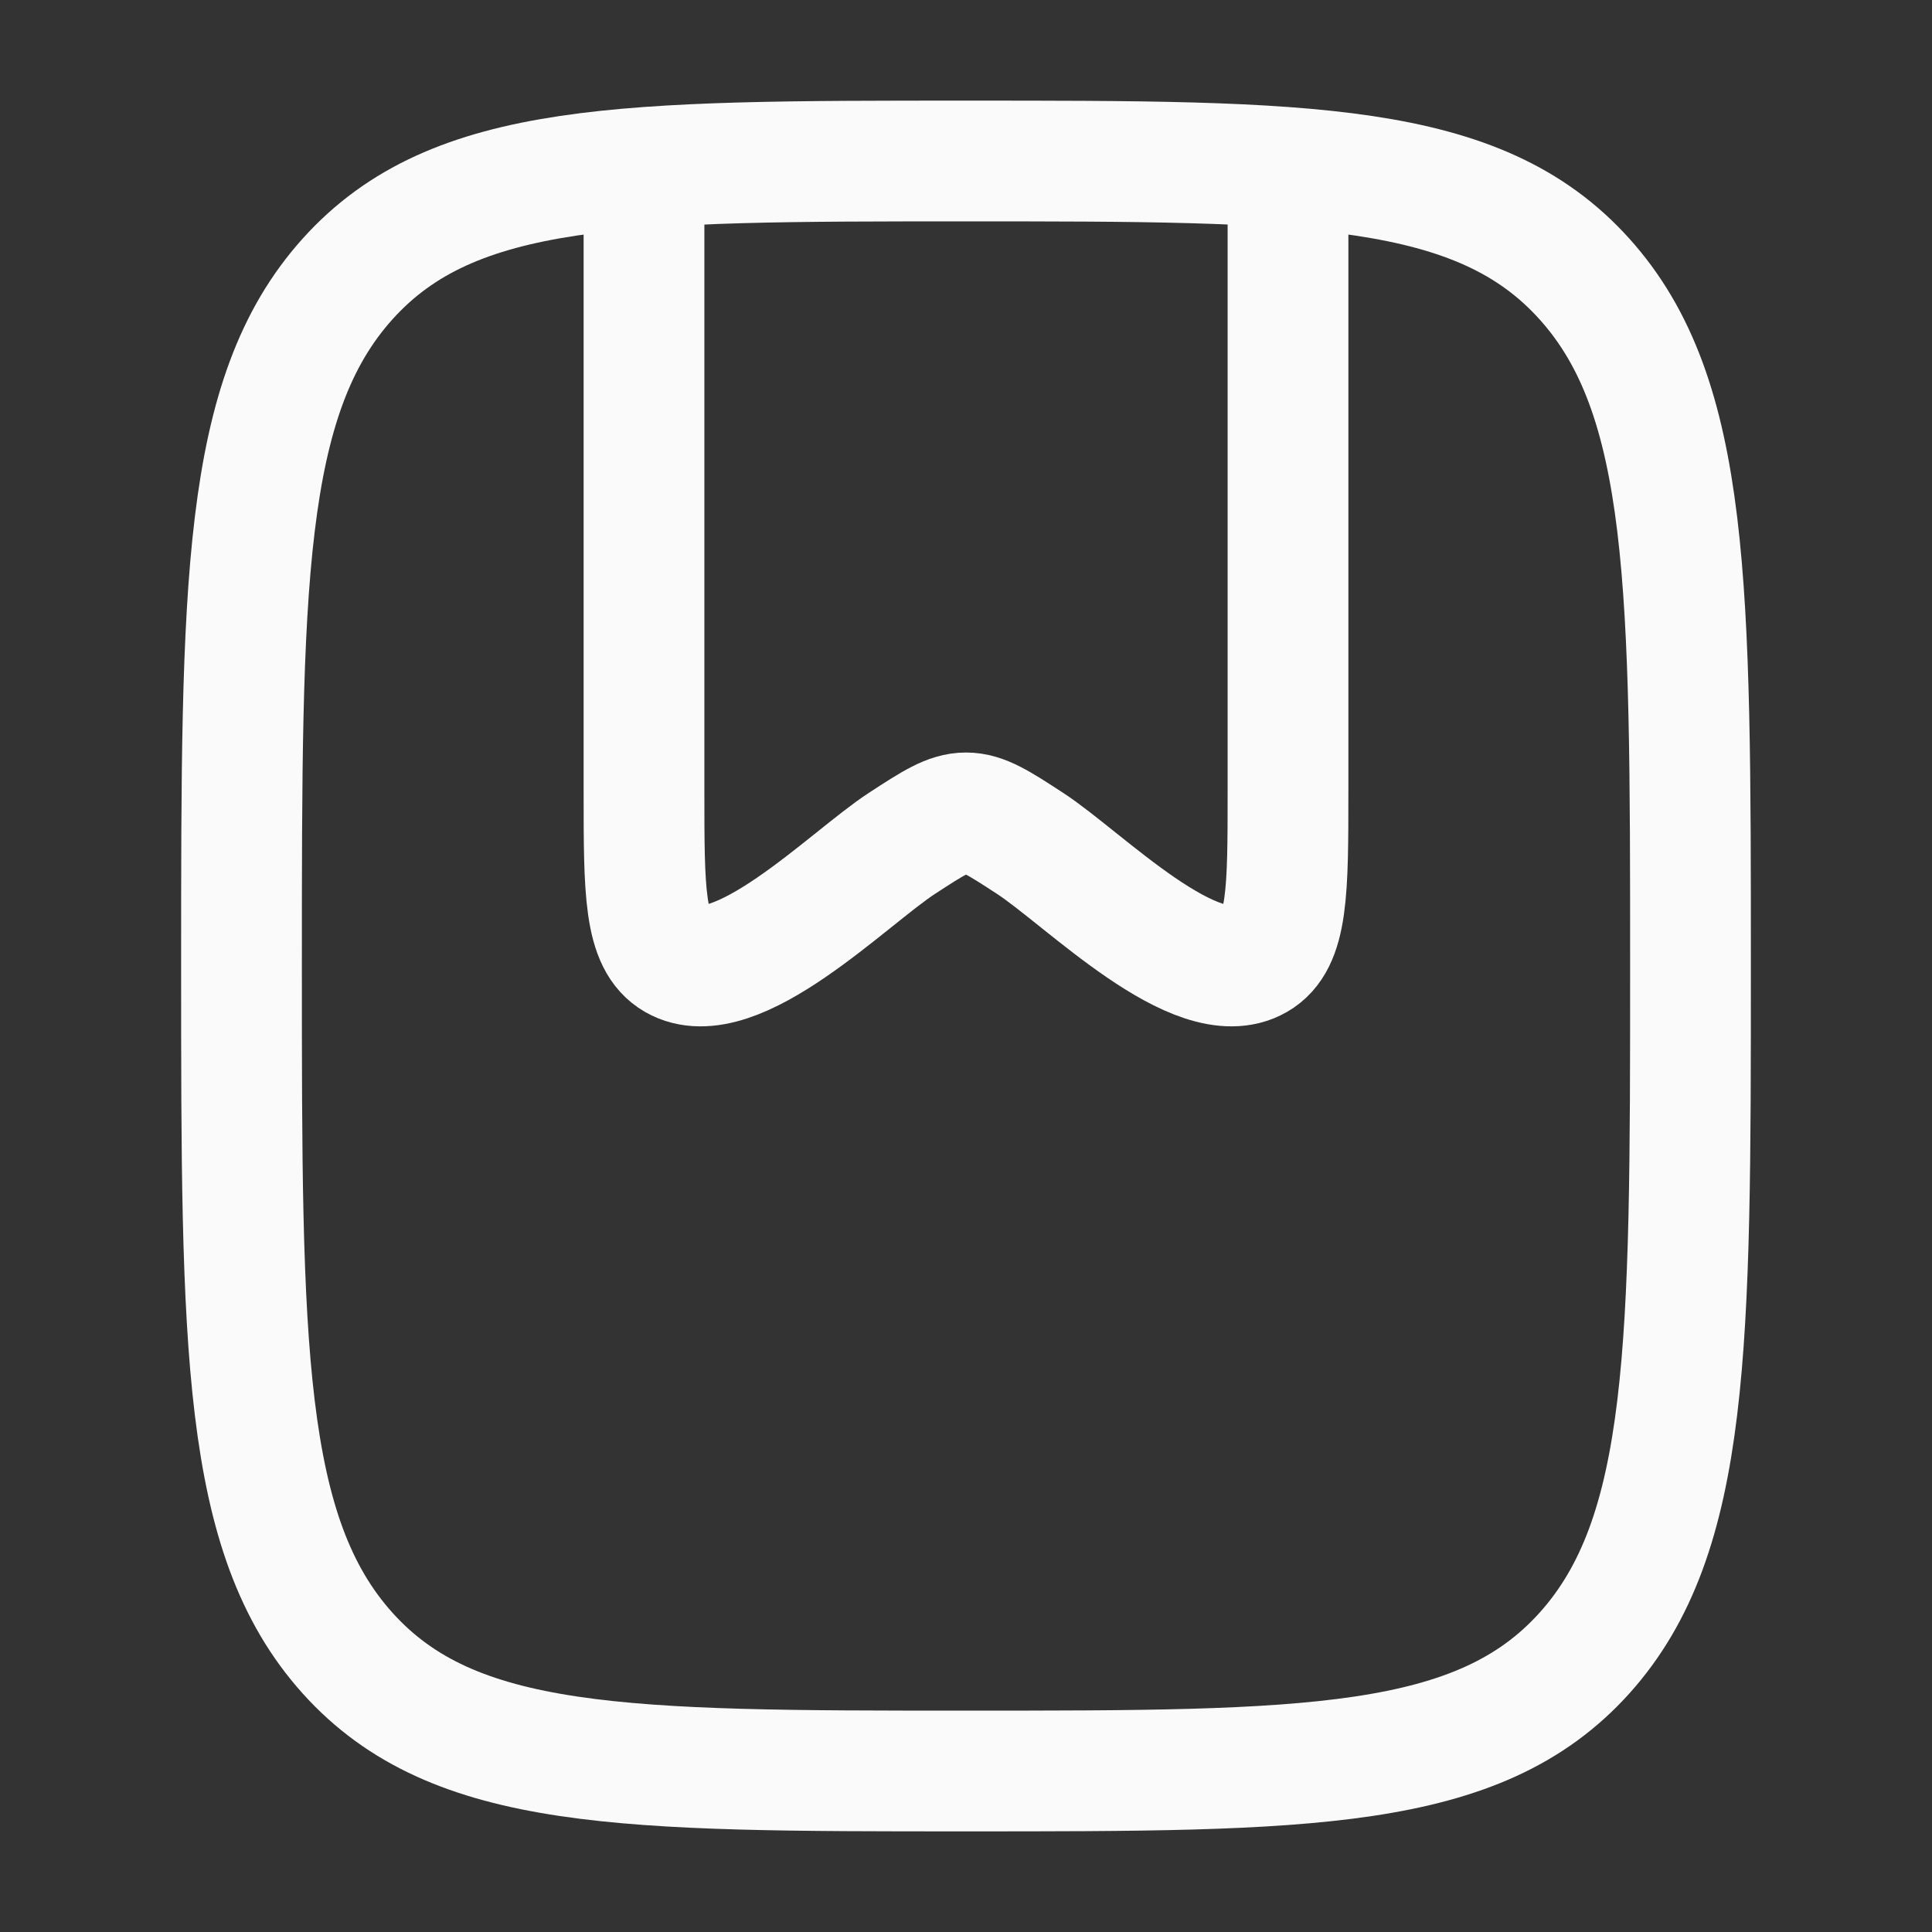 <svg xmlns="http://www.w3.org/2000/svg" viewBox="0 0 24 24" width="24" height="24" color="#fafafab1" fill="none">
    <rect x="0" y="0" width="24" height="24" fill="#333333" stroke="none"/>
    <path d="M12 22C7.757 22 5.636 22 4.318 20.536C3 19.071 3 16.714 3 12C3 7.286 3 4.929 4.318 3.465C5.636 2 7.757 2 12 2C16.243 2 18.364 2 19.682 3.465C21 4.929 21 7.286 21 12C21 16.714 21 19.071 19.682 20.536C18.364 22 16.243 22 12 22Z" stroke="currentColor" stroke-width="1.5" stroke-linecap="round" stroke-linejoin="round" />
    <path d="M8 2.5V9.826C8 11.073 8 11.697 8.386 11.92C9.135 12.352 10.538 10.91 11.205 10.476C11.592 10.224 11.785 10.098 12 10.098C12.215 10.098 12.408 10.224 12.795 10.476C13.462 10.91 14.865 12.352 15.614 11.92C16 11.697 16 11.073 16 9.826V2.5" stroke="currentColor" stroke-width="1.5" stroke-linecap="round" stroke-linejoin="round" />
</svg>